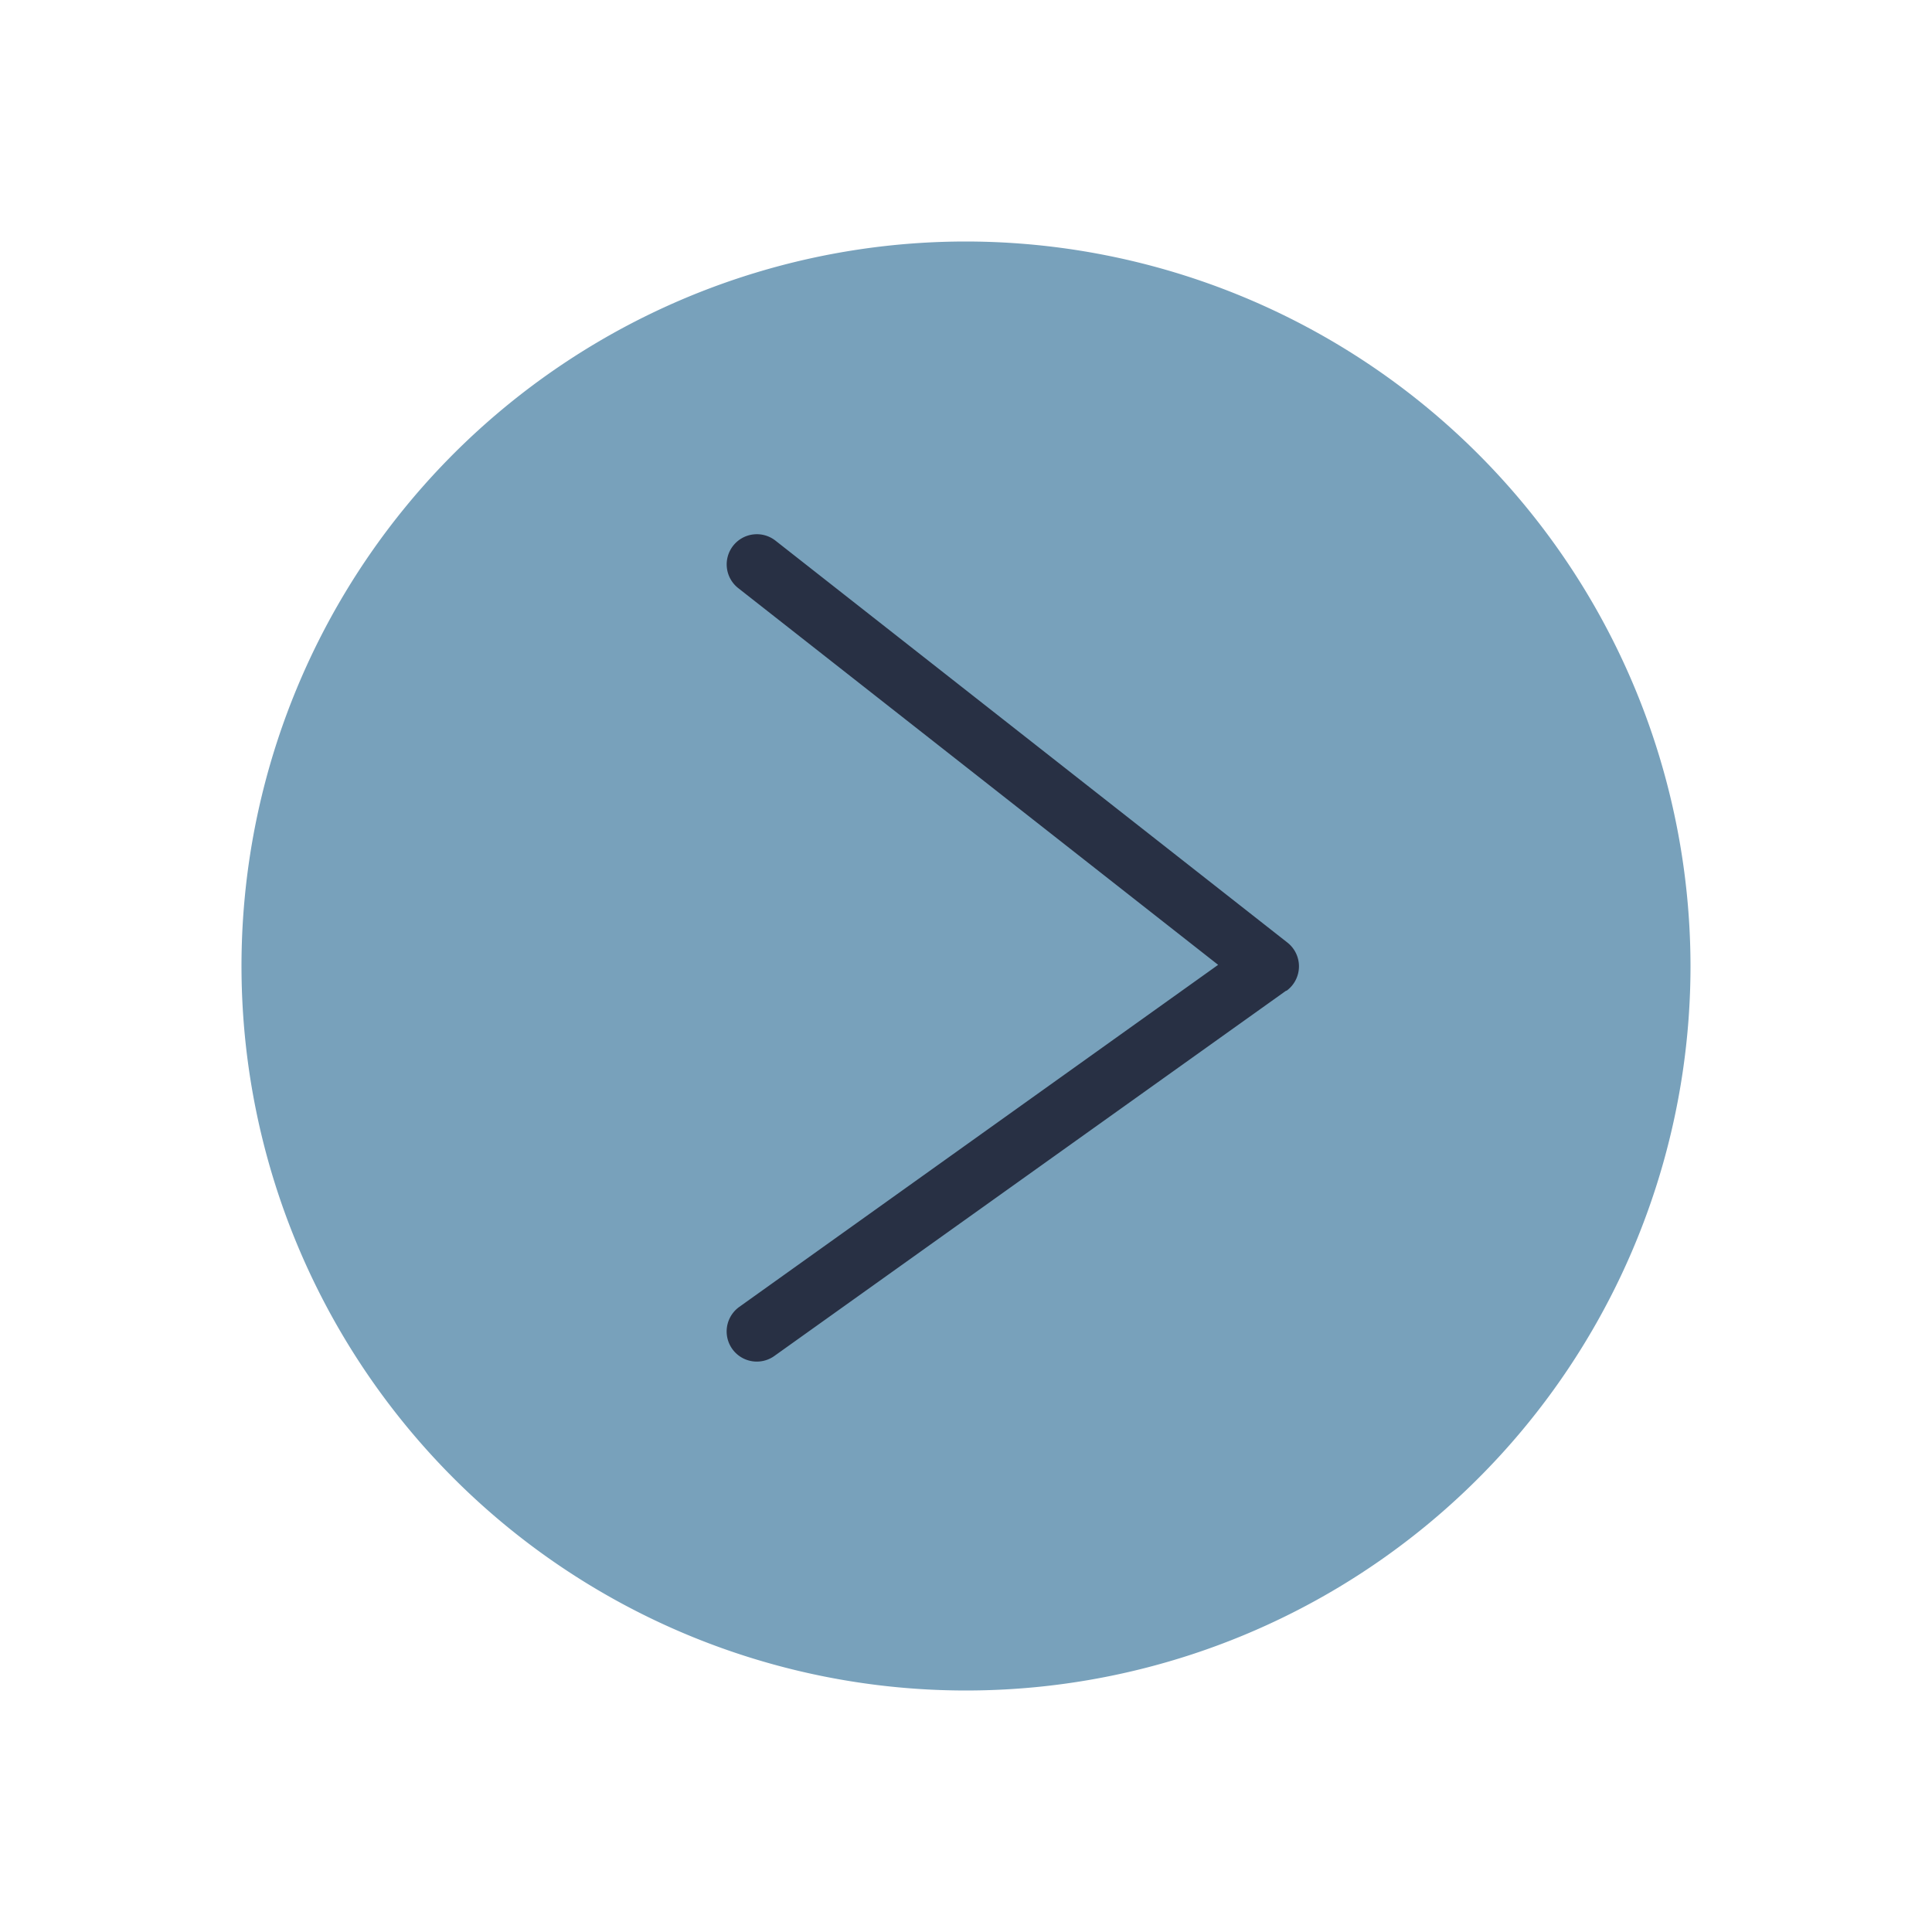 <svg id="Layer_1" data-name="Layer 1" xmlns="http://www.w3.org/2000/svg" viewBox="0 0 200 200"><defs><style>.cls-1{fill:#283044;}.cls-2{fill:#78a1bb;}</style></defs><title>East</title><circle class="cls-1" cx="100" cy="100" r="74.54"/><path class="cls-2" d="M133.16,102.54l-53,37.83a3.12,3.12,0,1,1-3.63-5.08l49.57-35.41-49.68-39a3.12,3.12,0,1,1,3.86-4.91l53,41.61a3.13,3.13,0,0,1-.12,5M100,25a75,75,0,1,0,75,75,75.08,75.08,0,0,0-75-75"/></svg>